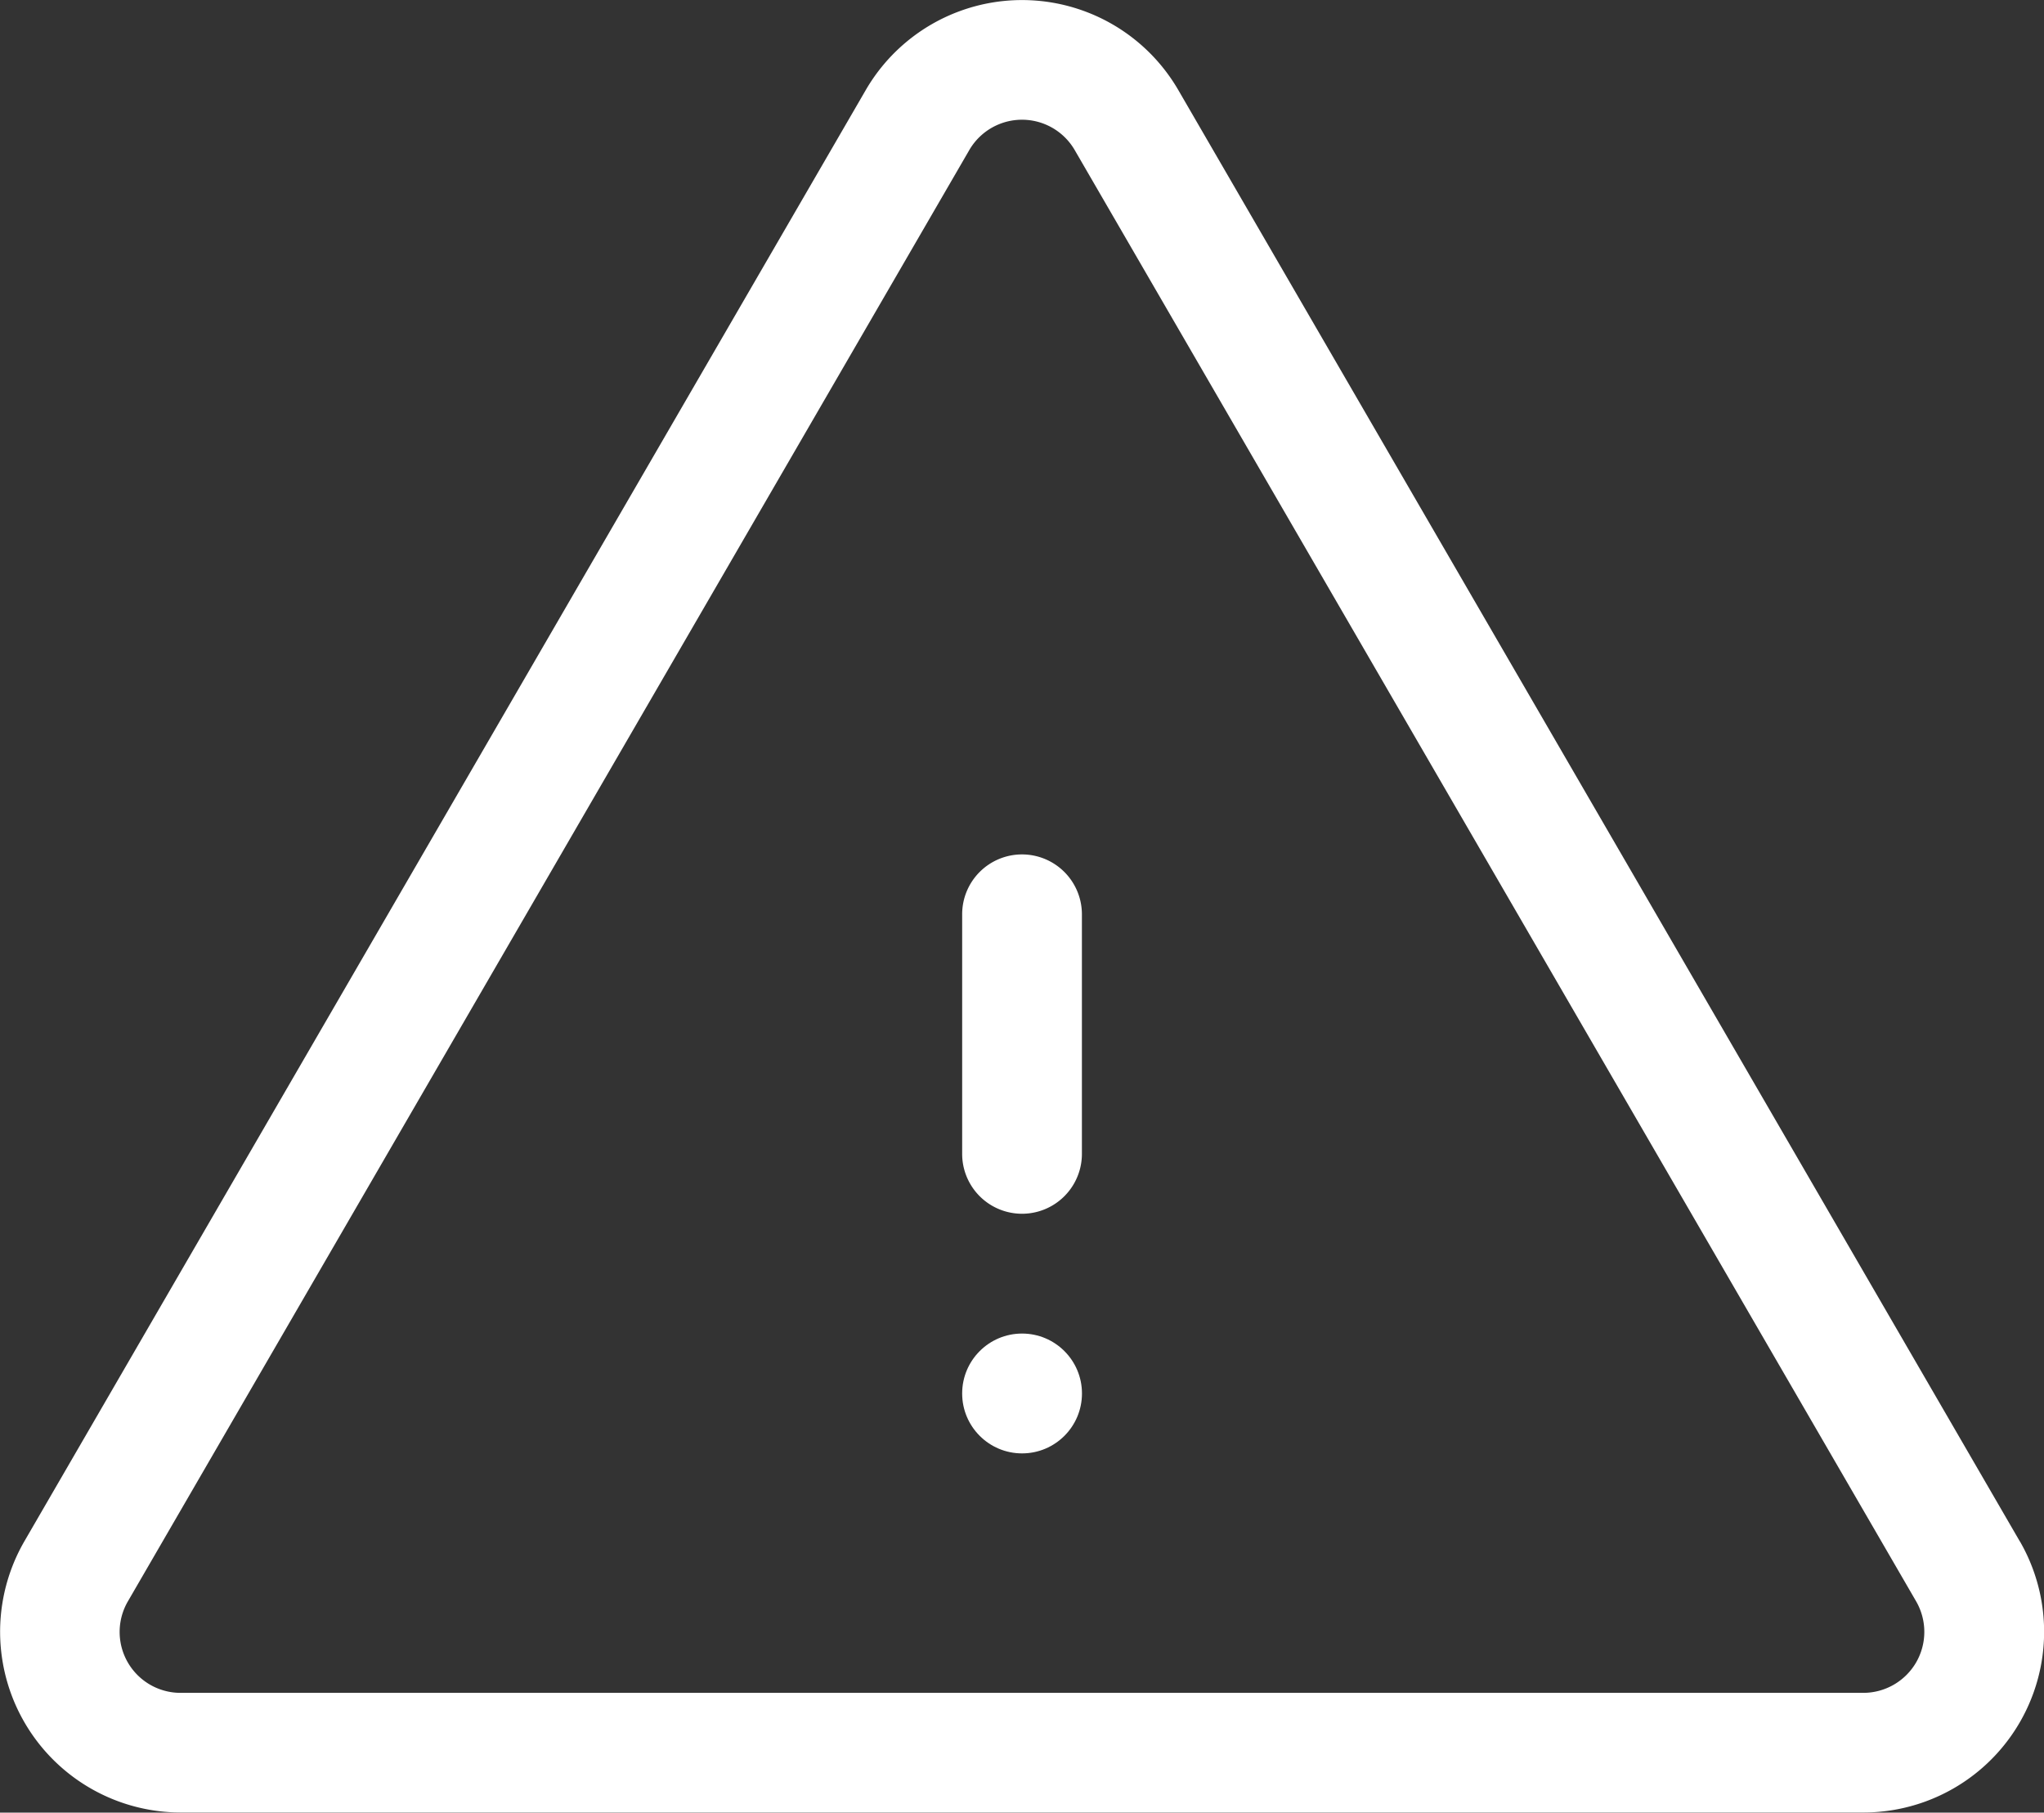 <svg xmlns="http://www.w3.org/2000/svg" width="30.948" height="27.439" viewBox="0 0 30.948 27.439"><rect x="0" y="0" width="30.948" height="27.439" fill="#333333" stroke="none"/><defs><style>.a{fill:#fff;}</style></defs><g transform="translate(-7944.443 -569.084)"><path class="a" d="M7975.025,592.417l-12.738-21.964a2.736,2.736,0,0,0-4.739,0l-12.739,21.968a2.736,2.736,0,0,0,2.37,4.1h25.477a2.736,2.736,0,0,0,2.369-4.106Zm-1.57,1.832a.926.926,0,0,1-.8.461h-25.477a.922.922,0,0,1-.8-1.383l12.739-21.968a.923.923,0,0,1,1.6,0l12.737,21.964A.924.924,0,0,1,7973.455,594.249Z"/><path class="a" d="M7959.917,582.018a.906.906,0,0,0-.906.907v3.626a.906.906,0,1,0,1.813,0v-3.626A.907.907,0,0,0,7959.917,582.018Z"/><circle class="a" cx="0.907" cy="0.907" r="0.907" transform="translate(7959.011 589.271)"/></g></svg>